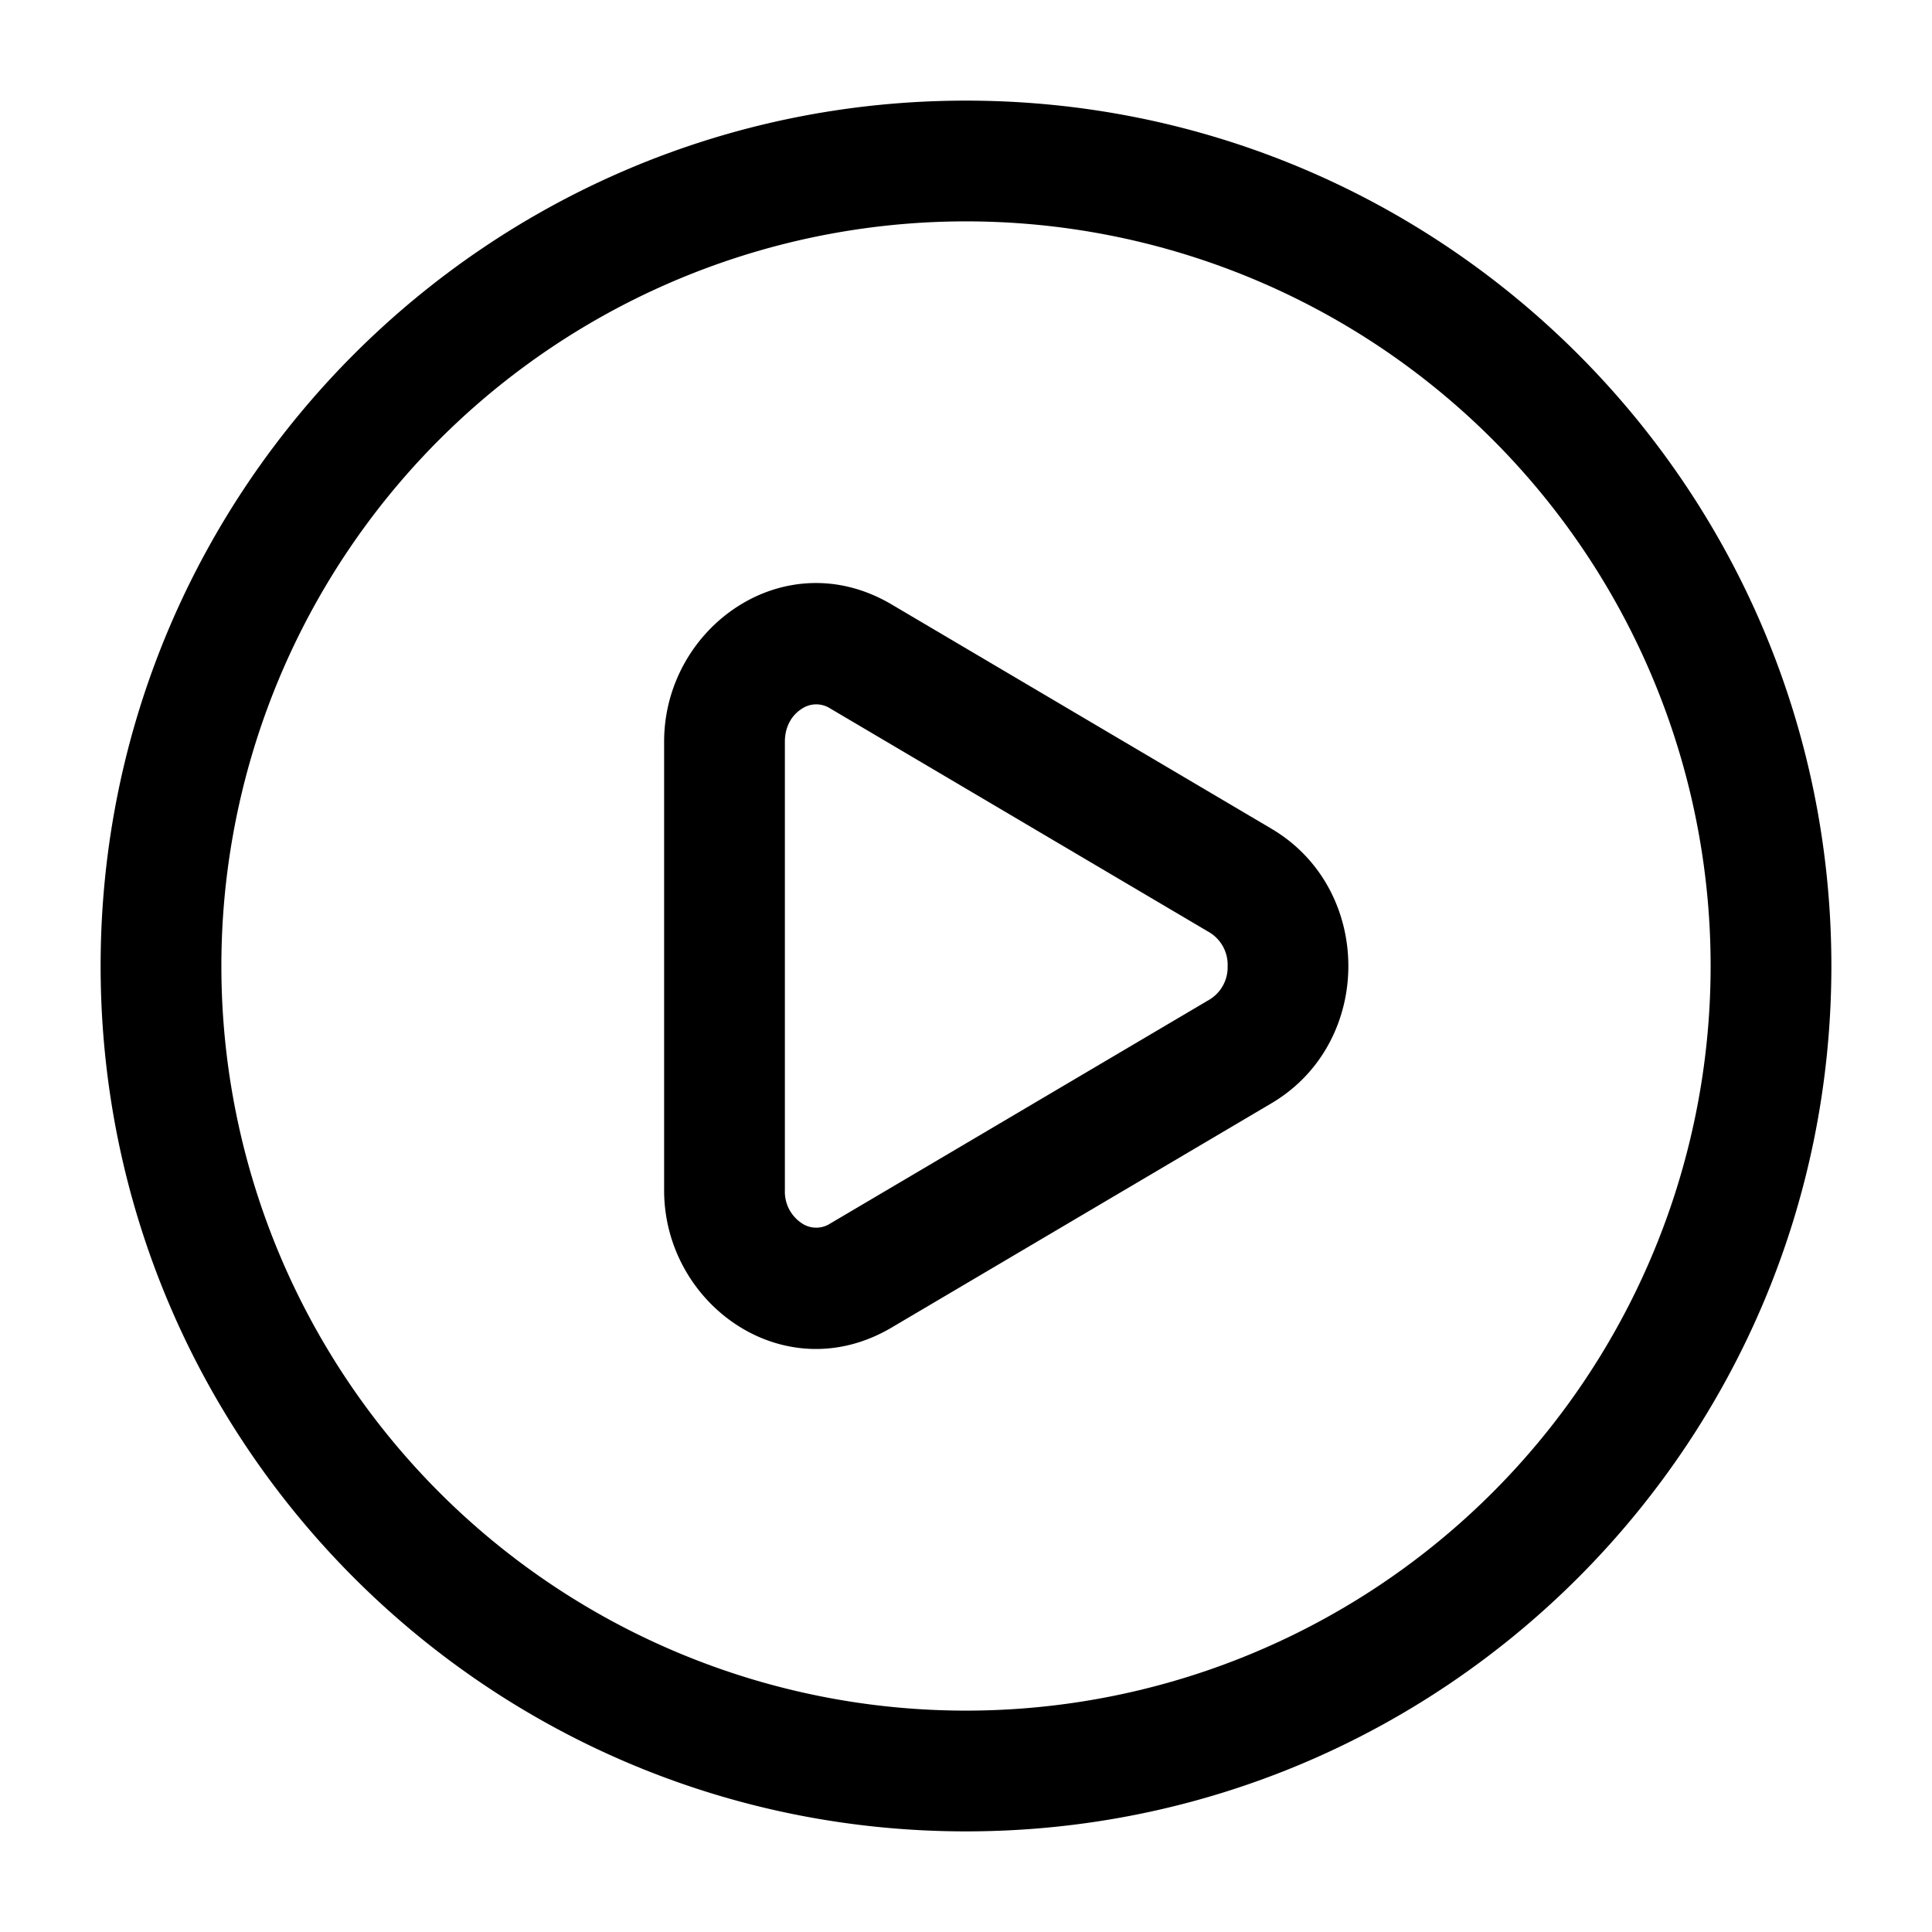 <svg xmlns="http://www.w3.org/2000/svg" xmlns:xlink="http://www.w3.org/1999/xlink" width="24" height="24" viewBox="0 0 24 24"><g fill="currentColor" fill-rule="evenodd" clip-rule="evenodd"><path d="M11.075 7.508c-1.329-.784-2.825.283-2.825 1.705v5.574c0 1.422 1.496 2.489 2.825 1.705l4.72-2.787c1.273-.752 1.273-2.658 0-3.41zM9.75 9.213c0-.198.096-.337.21-.408a.32.32 0 0 1 .352-.005l4.72 2.787a.47.47 0 0 1 .218.413a.47.47 0 0 1-.218.413l-4.72 2.787a.32.32 0 0 1-.353-.005a.47.47 0 0 1-.209-.408z"/><path d="M12 1.25C6.063 1.25 1.25 6.063 1.25 12S6.063 22.75 12 22.75S22.75 17.937 22.75 12S17.937 1.25 12 1.25M2.75 12a9.25 9.25 0 1 1 18.5 0a9.25 9.25 0 0 1-18.5 0"/></g></svg>